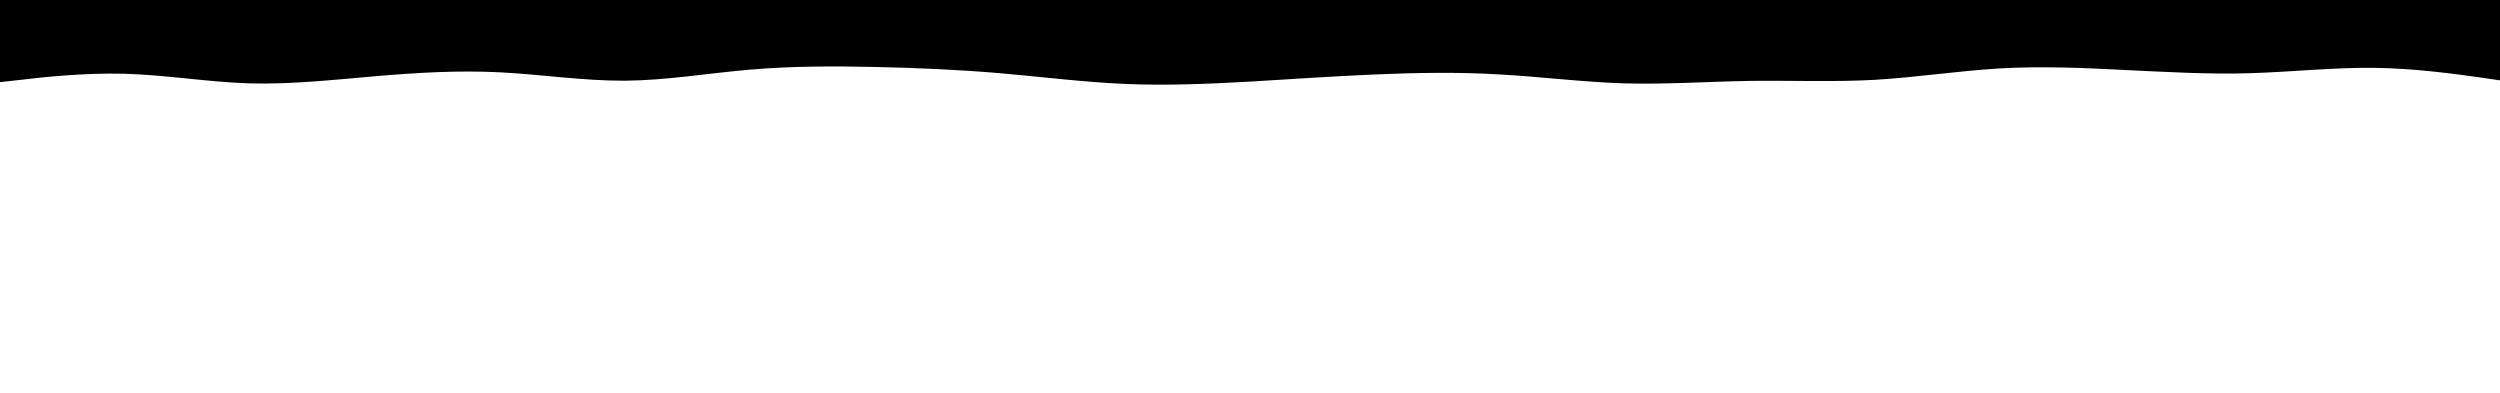 <svg xmlns="http://www.w3.org/2000/svg" xmlns:xlink="http://www.w3.org/1999/xlink" id="visual" viewBox="0 0 1400 220" width="1400" height="220" version="1.1">
 <defs>
    <linearGradient id="grad1" x1="0%" y1="0%" x2="100%" y2="0%" spreadMethod="pad" gradientTransform="matrix(1.365, 0.141, -0.118, 0.994, 0.053, -0.025)">
      <stop offset="0" style="stop-opacity: 1; stop-color: rgb(3, 159, 179);"/>
      <stop offset="1" style="stop-opacity: 1; stop-color: rgb(110, 87, 224);"/>
    </linearGradient>
  </defs>
<path d="M0 46L11.7 44.7C23.3 43.3 46.7 40.7 70 41.3C93.3 42 116.7 46 140 46.7C163.3 47.3 186.7 44.7 210 42.7C233.3 40.7 256.7 39.3 280 40.5C303.3 41.7 326.7 45.3 350 45.2C373.3 45 396.7 41 420 39C443.3 37 466.7 37 490 37.5C513.3 38 536.7 39 560 41C583.3 43 606.7 46 630 47C653.3 48 676.7 47 700 45.7C723.3 44.3 746.7 42.7 770 41.7C793.3 40.7 816.7 40.3 840 41.7C863.3 43 886.7 46 910 46.7C933.3 47.3 956.7 45.7 980 45.3C1003.3 45 1026.7 46 1050 44.7C1073.3 43.3 1096.7 39.7 1120 38.3C1143.3 37 1166.7 38 1190 39.2C1213.3 40.3 1236.7 41.7 1260 41C1283.3 40.3 1306.7 37.7 1330 38C1353.3 38.3 1376.7 41.7 1388.3 43.3L1400 45L1400 0L1388.3 0C1376.7 0 1353.3 0 1330 0C1306.7 0 1283.3 0 1260 0C1236.7 0 1213.3 0 1190 0C1166.7 0 1143.3 0 1120 0C1096.7 0 1073.3 0 1050 0C1026.7 0 1003.3 0 980 0C956.7 0 933.3 0 910 0C886.7 0 863.3 0 840 0C816.7 0 793.3 0 770 0C746.7 0 723.3 0 700 0C676.7 0 653.3 0 630 0C606.7 0 583.3 0 560 0C536.7 0 513.3 0 490 0C466.7 0 443.3 0 420 0C396.7 0 373.3 0 350 0C326.7 0 303.3 0 280 0C256.7 0 233.3 0 210 0C186.7 0 163.3 0 140 0C116.7 0 93.3 0 70 0C46.7 0 23.3 0 11.7 0L0 0Z" stroke-linecap="round" stroke-linejoin="miter"/></svg>